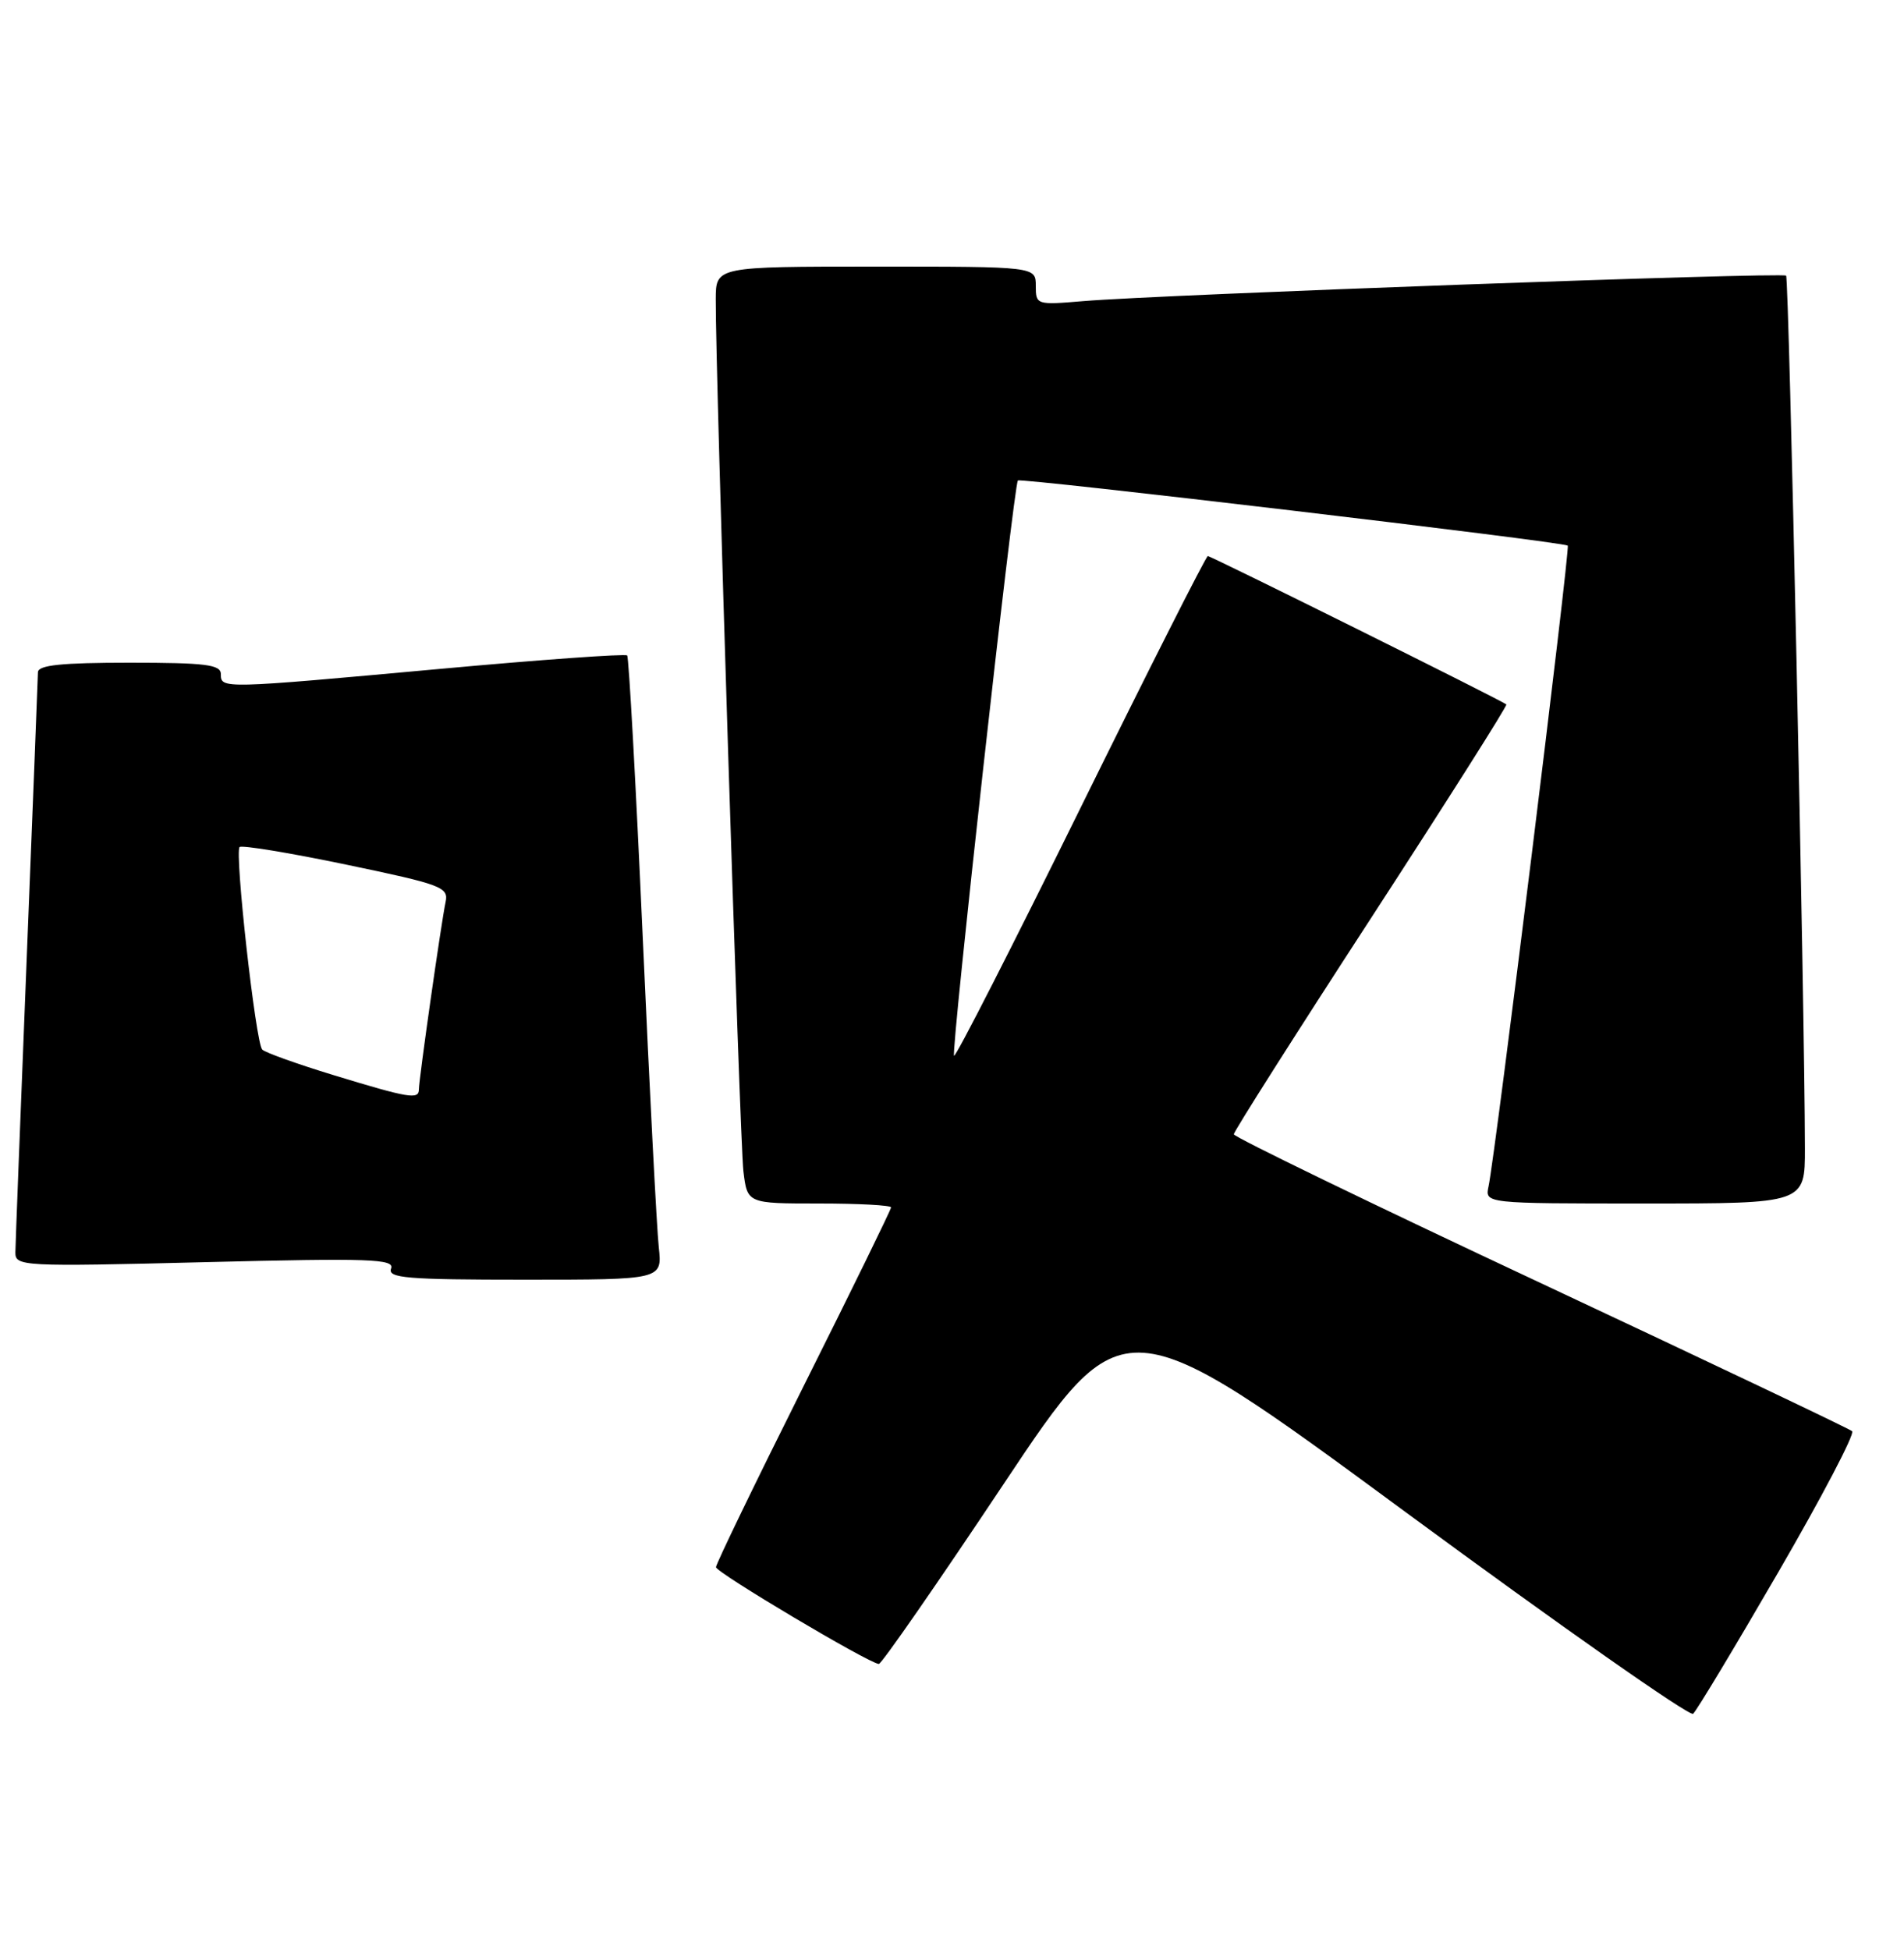 <?xml version="1.0" encoding="UTF-8" standalone="no"?>
<!DOCTYPE svg PUBLIC "-//W3C//DTD SVG 1.1//EN" "http://www.w3.org/Graphics/SVG/1.1/DTD/svg11.dtd" >
<svg xmlns="http://www.w3.org/2000/svg" xmlns:xlink="http://www.w3.org/1999/xlink" version="1.1" viewBox="0 0 250 256">
 <g >
 <path fill="currentColor"
d=" M 233.50 206.39 C 239.21 196.55 243.57 188.23 243.19 187.89 C 242.81 187.56 224.39 178.80 202.25 168.42 C 180.11 158.05 162.00 149.26 162.00 148.91 C 162.00 148.55 170.12 135.76 180.04 120.50 C 189.96 105.23 197.95 92.62 197.79 92.48 C 197.26 92.00 159.02 73.00 158.59 73.00 C 158.36 73.00 150.85 87.85 141.91 105.99 C 132.97 124.14 125.48 138.82 125.27 138.60 C 124.84 138.17 133.10 63.74 133.65 63.08 C 133.97 62.70 205.09 71.11 205.85 71.63 C 206.20 71.86 196.34 151.62 195.45 155.75 C 194.96 158.00 194.96 158.00 215.98 158.00 C 237.00 158.00 237.00 158.00 236.99 150.75 C 236.96 132.29 234.90 36.57 234.52 36.19 C 234.05 35.72 152.35 38.68 142.25 39.53 C 136.09 40.05 136.00 40.02 136.00 37.53 C 136.00 35.00 136.00 35.00 115.00 35.00 C 94.00 35.00 94.00 35.00 93.98 39.25 C 93.93 48.72 97.14 149.80 97.61 153.75 C 98.12 158.00 98.12 158.00 107.56 158.00 C 112.75 158.00 117.00 158.23 117.00 158.51 C 117.00 158.79 111.83 169.36 105.50 182.00 C 99.18 194.64 94.01 205.32 94.01 205.74 C 94.03 206.45 114.03 218.34 115.39 218.45 C 115.73 218.48 123.09 207.87 131.75 194.87 C 147.50 171.24 147.50 171.24 184.50 198.47 C 204.85 213.45 221.87 225.39 222.31 224.99 C 222.76 224.60 227.80 216.22 233.50 206.39 Z  M 86.50 163.75 C 86.24 161.41 85.29 143.07 84.39 123.00 C 83.49 102.92 82.57 86.30 82.35 86.05 C 82.12 85.81 71.04 86.60 57.72 87.82 C 29.06 90.44 29.00 90.44 29.00 88.50 C 29.00 87.25 27.00 87.00 17.00 87.00 C 8.08 87.00 5.00 87.32 4.98 88.25 C 4.97 88.94 4.30 105.92 3.50 126.00 C 2.70 146.07 2.03 163.36 2.02 164.41 C 2.00 166.25 2.84 166.30 26.95 165.70 C 48.60 165.16 51.83 165.27 51.35 166.54 C 50.87 167.79 53.42 168.00 68.87 168.00 C 86.96 168.00 86.96 168.00 86.50 163.75 Z  M 43.81 141.15 C 39.03 139.69 34.81 138.18 34.43 137.79 C 33.57 136.90 30.78 111.89 31.46 111.20 C 31.74 110.93 38.04 111.96 45.46 113.51 C 57.98 116.12 58.92 116.47 58.51 118.41 C 57.95 121.01 55.00 141.71 55.00 143.03 C 55.00 144.38 53.70 144.17 43.81 141.15 Z "/>
</g>
</svg>